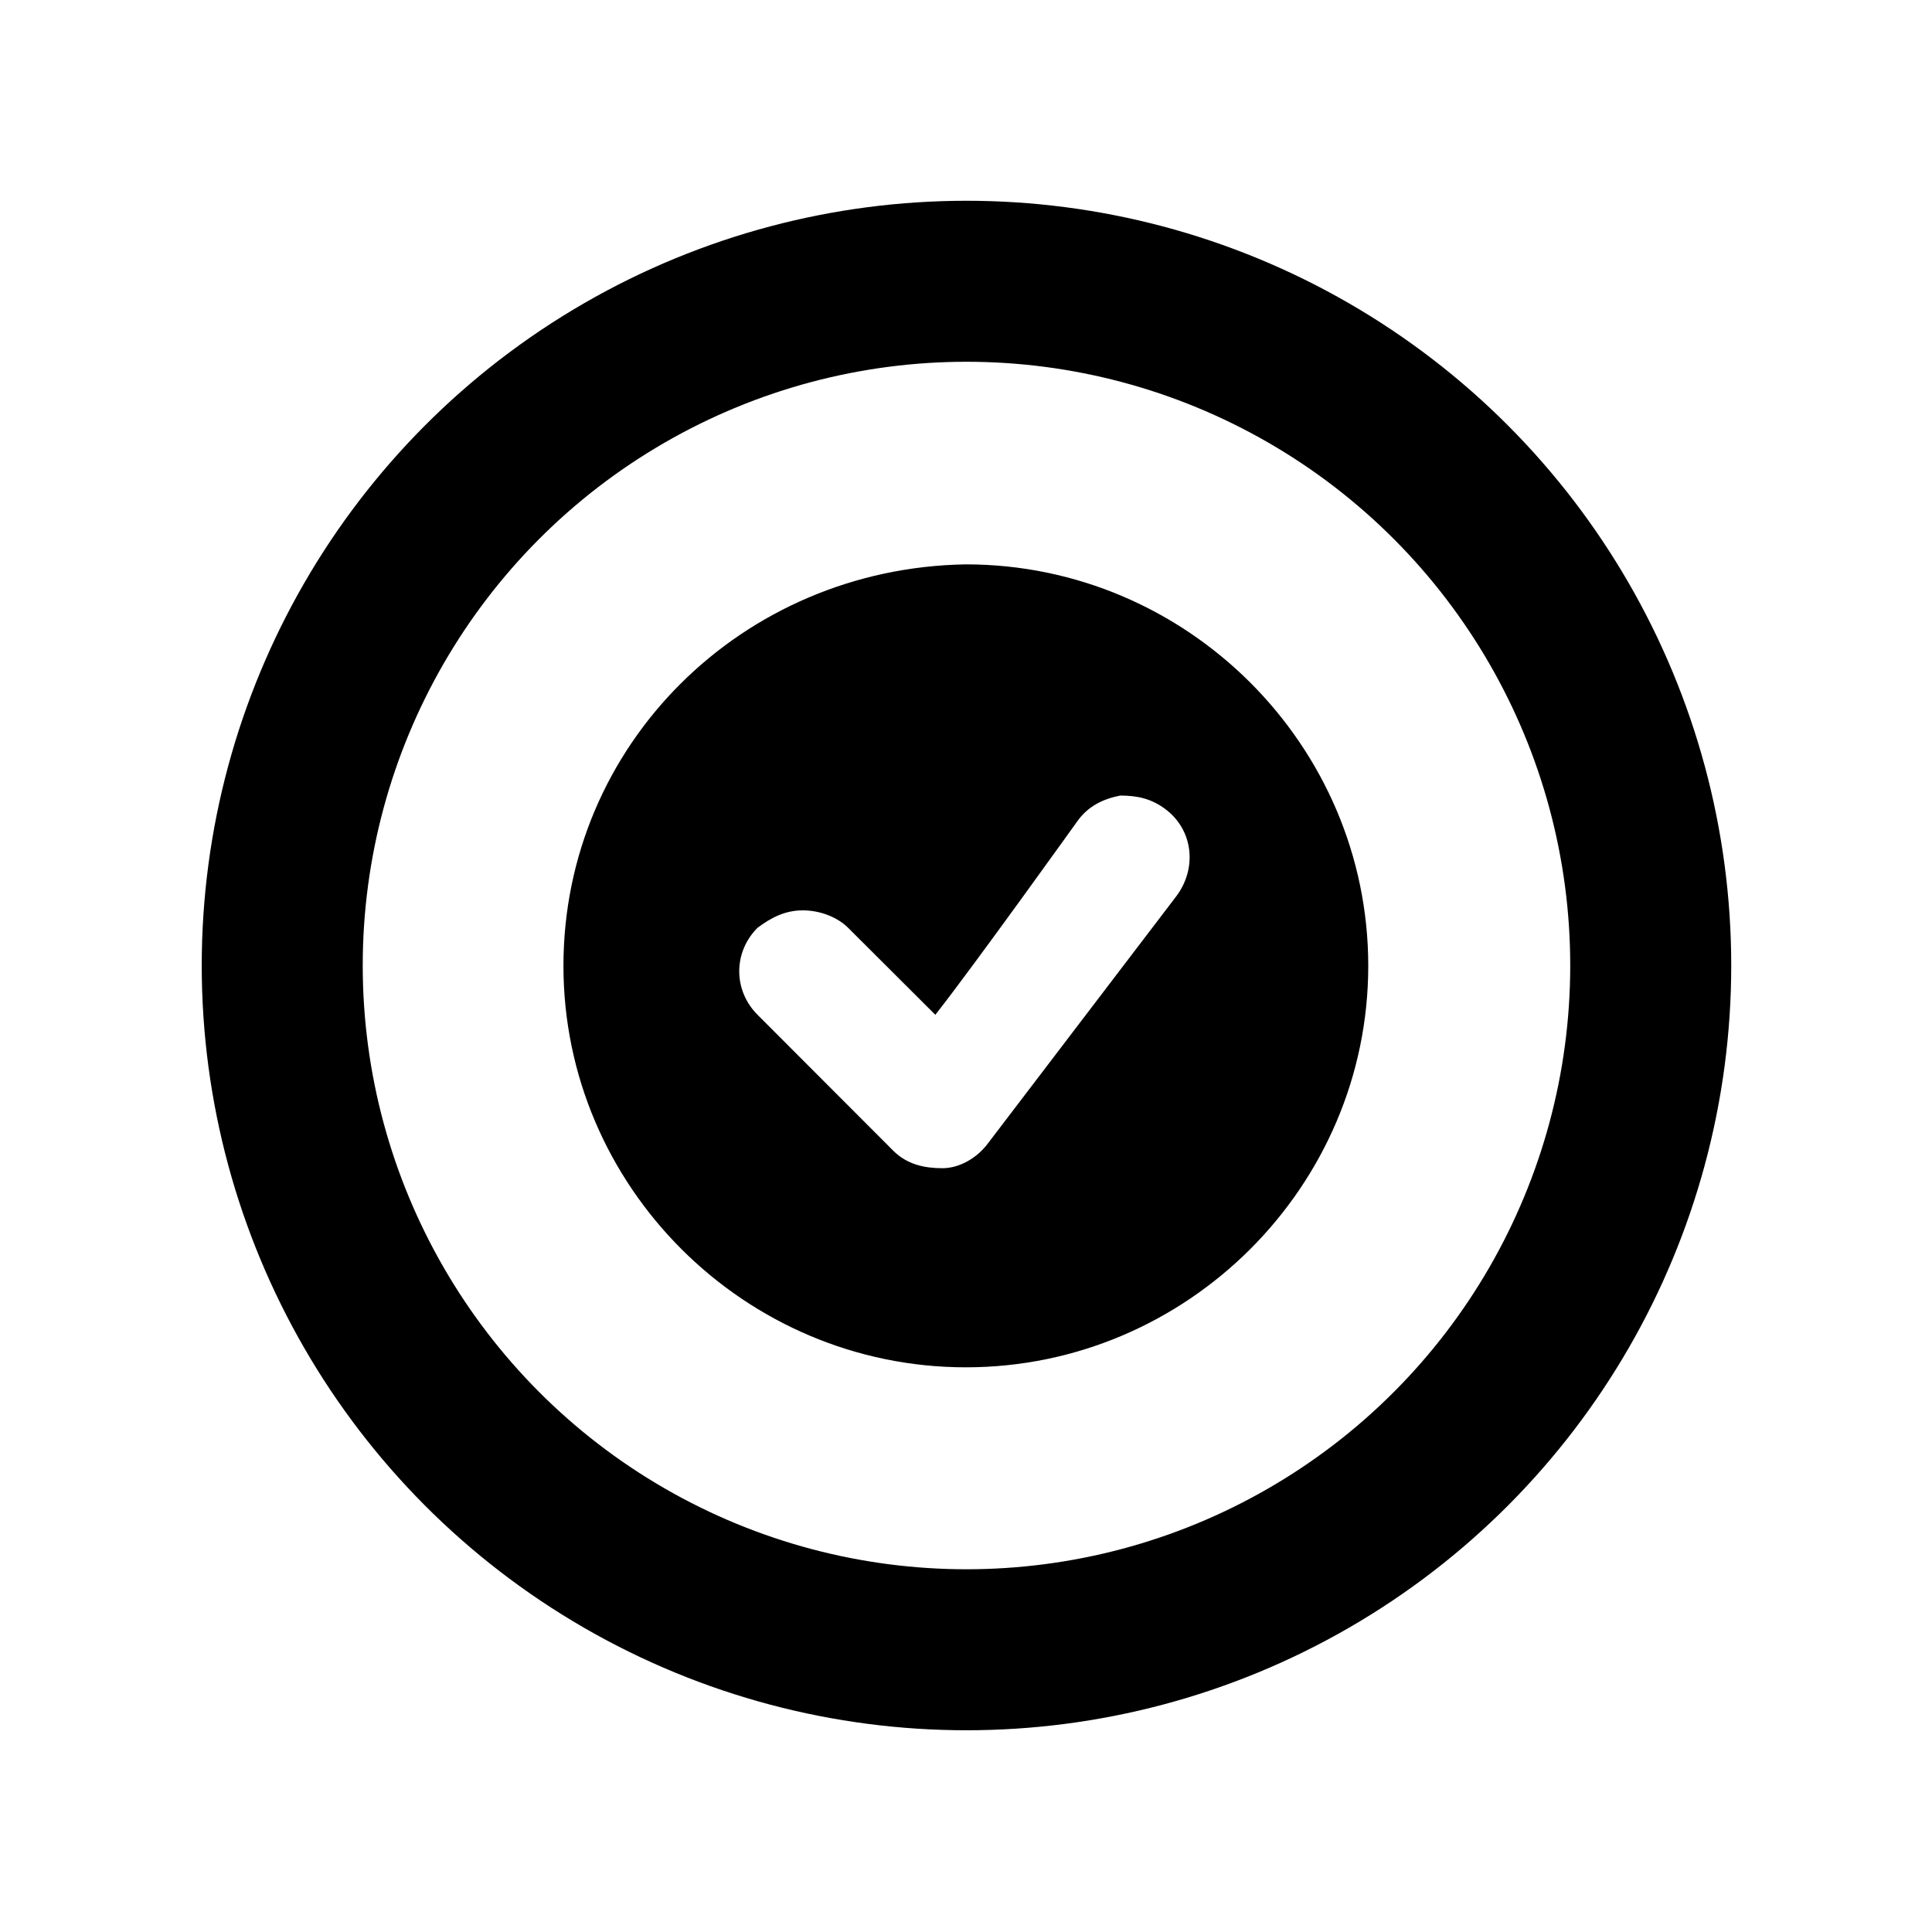 <?xml version="1.0" encoding="UTF-8" standalone="no"?>
<!-- Generator: Adobe Illustrator 9.0, SVG Export Plug-In  -->

<svg
   xmlns:dc="http://purl.org/dc/elements/1.1/"
   xmlns:cc="http://creativecommons.org/ns#"
   xmlns:rdf="http://www.w3.org/1999/02/22-rdf-syntax-ns#"
   xmlns:svg="http://www.w3.org/2000/svg"
   xmlns="http://www.w3.org/2000/svg"
   xmlns:sodipodi="http://sodipodi.sourceforge.net/DTD/sodipodi-0.dtd"
   xmlns:inkscape="http://www.inkscape.org/namespaces/inkscape"
   width="48"
   height="48"
   viewBox="0 0 24 24"
   xml:space="preserve"
   id="svg2"
   sodipodi:version="0.32"
   inkscape:version="0.48.5 r10040"
   sodipodi:docname="radio-checked.svg"
   inkscape:output_extension="org.inkscape.output.svg.inkscape"
   version="1.0"><defs
     id="defs32" /><sodipodi:namedview
     inkscape:window-height="1007"
     inkscape:window-width="1920"
     inkscape:pageshadow="2"
     inkscape:pageopacity="0.0"
     guidetolerance="10.0"
     gridtolerance="10.0"
     objecttolerance="10.0"
     borderopacity="1.0"
     bordercolor="#666666"
     pagecolor="#ffffff"
     id="base"
     inkscape:zoom="16.208333"
     inkscape:cx="12.074279"
     inkscape:cy="24.012583"
     inkscape:window-x="0"
     inkscape:window-y="31"
     inkscape:current-layer="svg2"
     width="48px"
     height="48px"
     showgrid="false"
     inkscape:window-maximized="1" /><g
     id="Layer_x0020_3"
     style="fill-rule:nonzero;stroke:#000000;stroke-miterlimit:4"
     transform="translate(0.118,0)"><radialGradient
       id="aigrd2"
       cx="8.673"
       cy="8.619"
       r="11.087"
       fx="8.673"
       fy="8.619"
       gradientUnits="userSpaceOnUse"><stop
         offset="0"
         style="stop-color:#FFFFFF"
         id="stop22" /><stop
         offset="1"
         style="stop-color:#F0E1BD"
         id="stop24" /></radialGradient></g><circle
     style="opacity:1;fill:none;fill-opacity:1;stroke:#000000;stroke-width:2;stroke-linecap:round;stroke-linejoin:round;stroke-miterlimit:4;stroke-dasharray:none;stroke-opacity:1"
     id="path4148"
     cx="12.006"
     cy="11.994"
     r="8.5" /><g
     id="Layer_x0020_2"
     style="fill:#54ffff;fill-opacity:1;fill-rule:nonzero;stroke:#000000;stroke-width:1;stroke-miterlimit:4;stroke-dasharray:none"
     transform="matrix(0.5,0,0,0.5,22.584,3.41)"><radialGradient
       id="aigrd1"
       cx="8.768"
       cy="8.051"
       r="13.764"
       fx="8.768"
       fy="8.051"
       gradientUnits="userSpaceOnUse"><stop
         offset="0"
         style="stop-color:#FED182"
         id="stop8" /><stop
         offset="0.281"
         style="stop-color:#FFB310"
         id="stop10" /><stop
         offset="1"
         style="stop-color:#996E04"
         id="stop12" /></radialGradient><g
       transform="matrix(0.867,0,0,0.865,-31.657,6.715)"
       style="fill:#000000;fill-opacity:1;fill-rule:nonzero;stroke:none;stroke-width:1.154;stroke-miterlimit:4;stroke-dasharray:none"
       id="g3761-3"><path
         inkscape:connector-curvature="0"
         id="path5-7"
         transform="scale(0.5,0.5)"
         d="M 24.188,1.125 C 11.334,1.332 1.125,11.519 1.125,24.188 1.125,36.866 11.509,47.25 24.188,47.25 36.866,47.25 47.25,36.866 47.25,24.188 47.25,11.509 36.866,1.125 24.188,1.125 Z m 8.844,13.281 c 1,0 1.794,0.181 2.594,0.781 1.6,1.2 1.825,3.4 0.625,5 L 25.438,34.406 c -0.6,0.8 -1.594,1.406 -2.594,1.406 -1,0 -2.012,-0.2 -2.812,-1 L 12.25,27 c -1.4,-1.4 -1.4,-3.6 0,-5 0.8,-0.6 1.594,-1 2.594,-1 1,0 1.994,0.4 2.594,1 0,0 3.2,3.2 5,5 2.2,-2.8 8.188,-11.188 8.188,-11.188 0.6,-0.8 1.406,-1.206 2.406,-1.406 z"
         style="fill:#000000;fill-opacity:1;stroke:none;stroke-width:2.309;stroke-miterlimit:4;stroke-dasharray:none" /></g></g></svg>